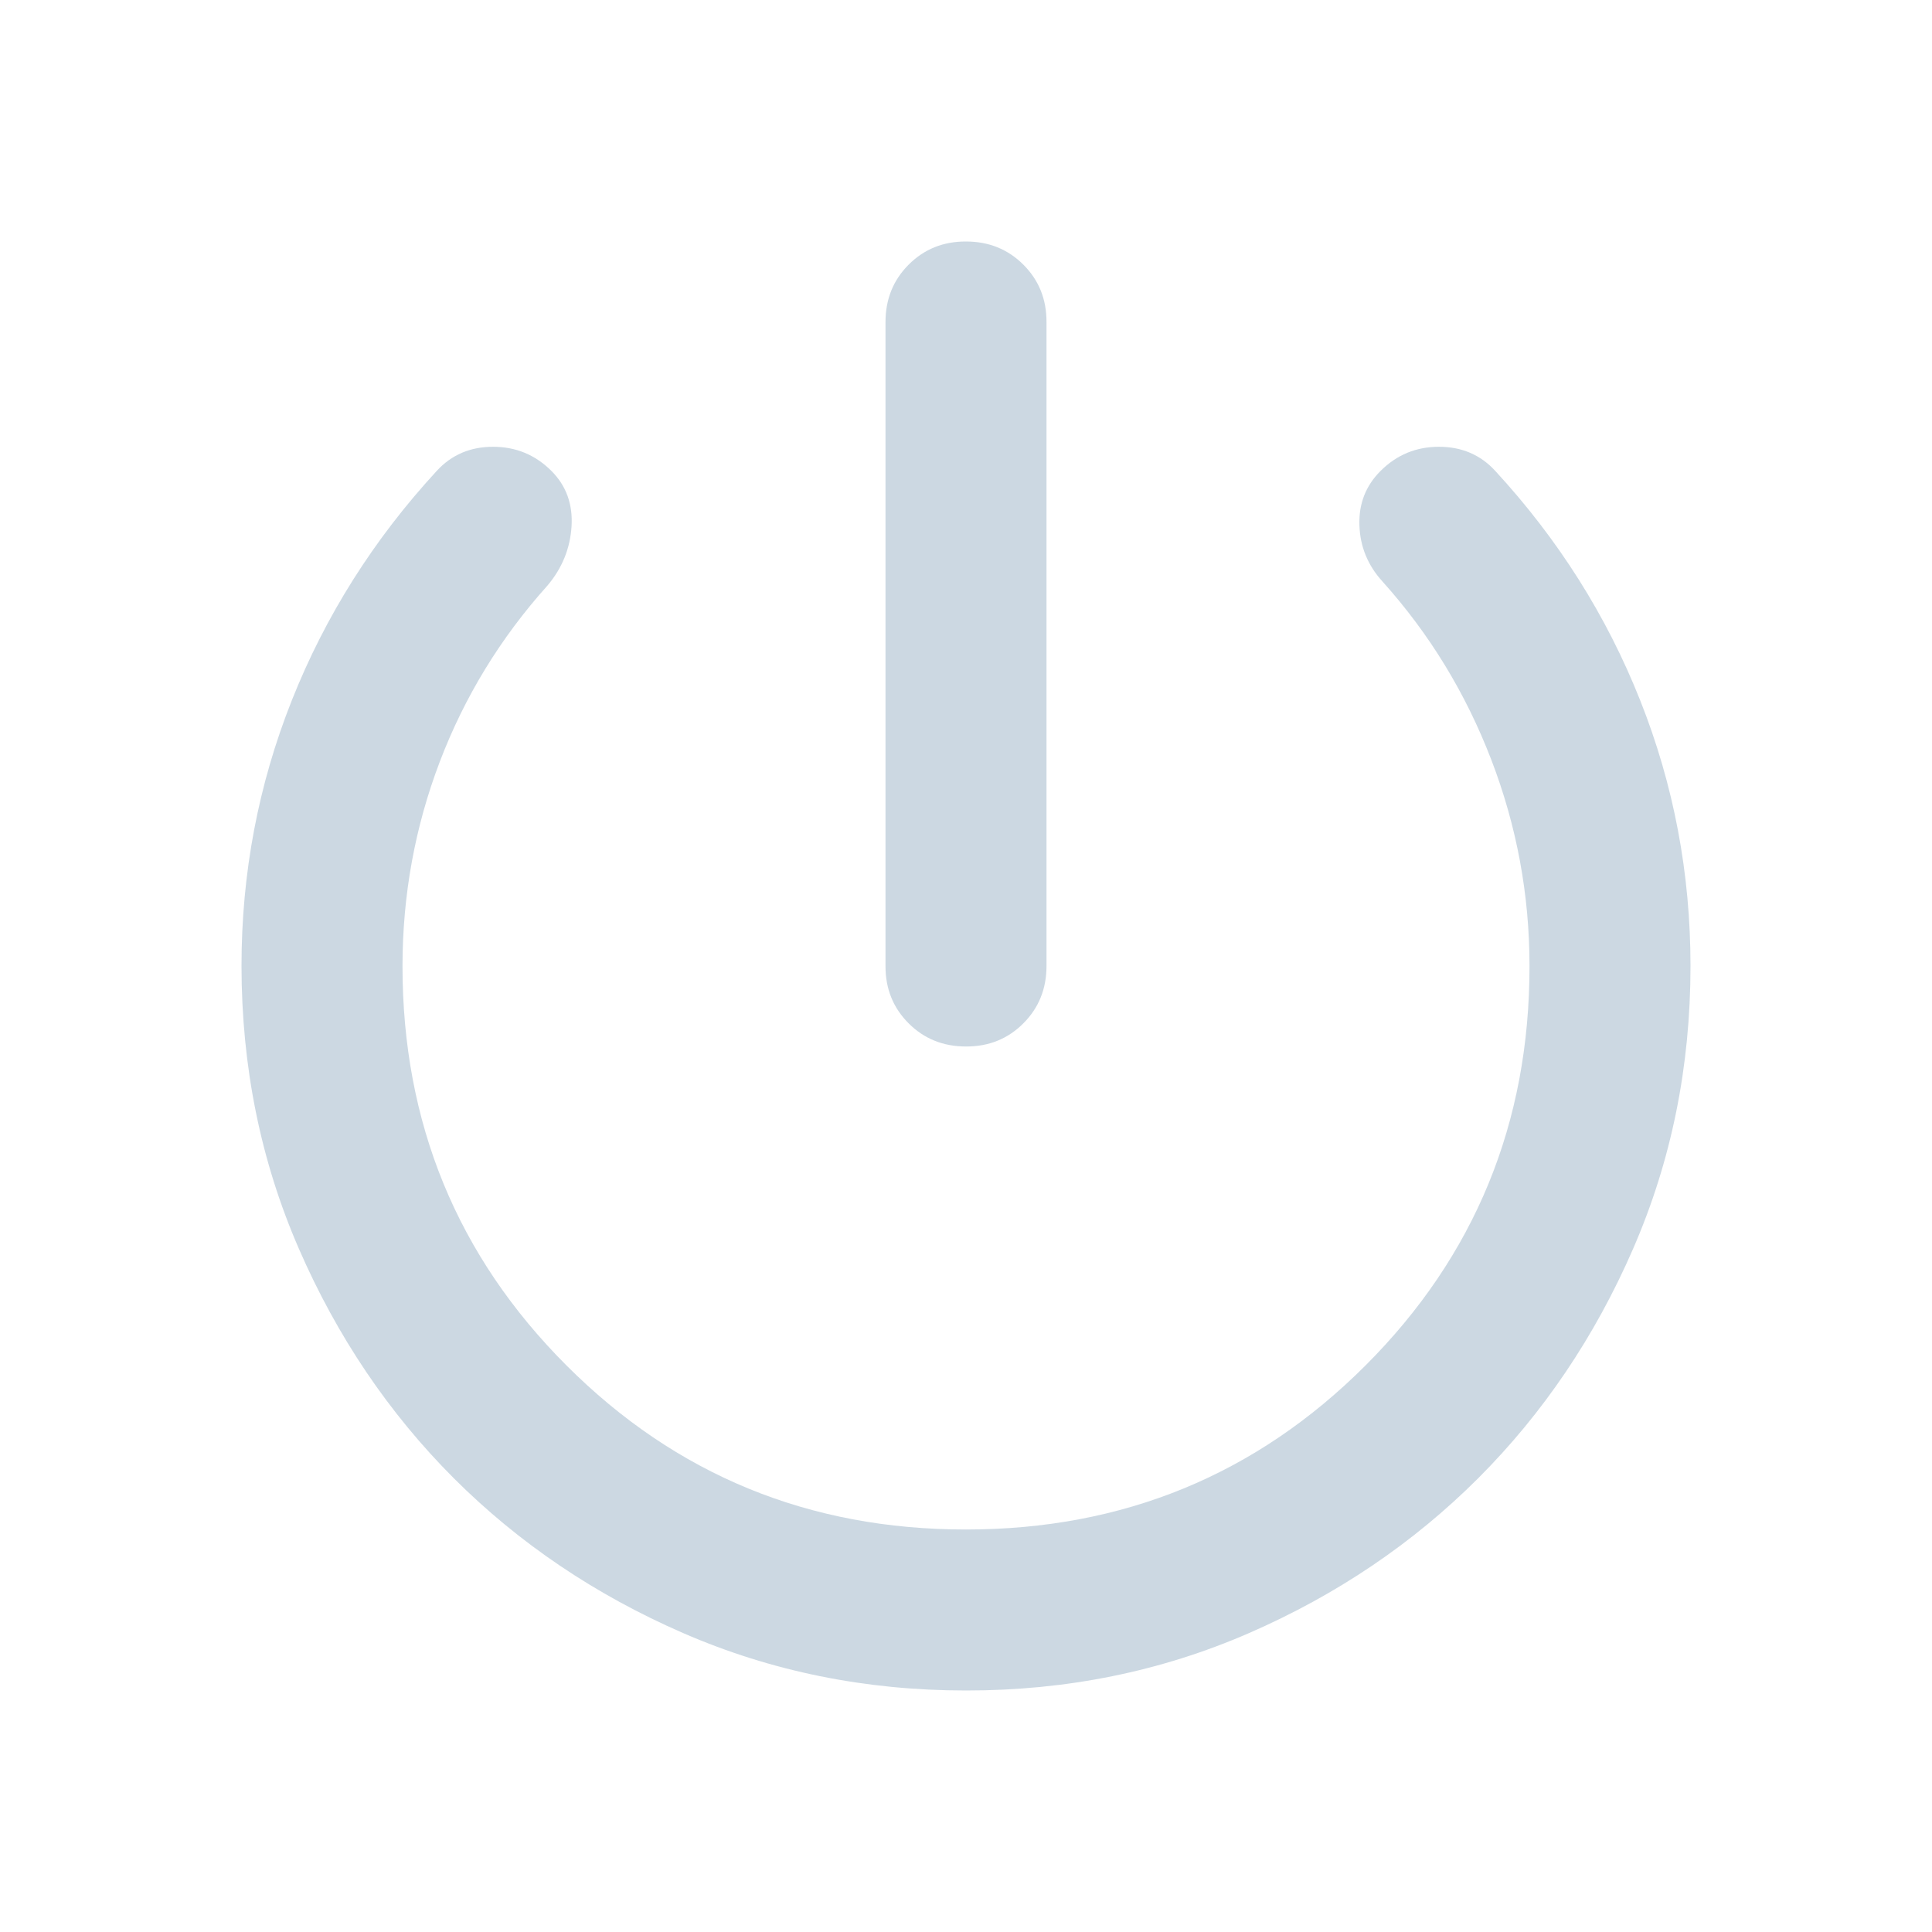 <svg width="24" height="24" viewBox="0 0 24 24" fill="none" xmlns="http://www.w3.org/2000/svg">
<g opacity="0.5">
<path d="M12 13C11.717 13 11.479 12.904 11.287 12.712C11.095 12.52 10.999 12.283 11 12V4C11 3.717 11.096 3.479 11.288 3.287C11.48 3.095 11.717 2.999 12 3C12.283 3 12.521 3.096 12.713 3.288C12.905 3.48 13.001 3.717 13 4V12C13 12.283 12.904 12.521 12.712 12.713C12.52 12.905 12.283 13.001 12 13ZM12 21C10.75 21 9.579 20.762 8.487 20.287C7.395 19.812 6.445 19.17 5.637 18.363C4.829 17.554 4.188 16.604 3.713 15.513C3.238 14.422 3.001 13.251 3 12C3 10.85 3.208 9.75 3.625 8.7C4.042 7.65 4.642 6.7 5.425 5.85C5.608 5.65 5.842 5.55 6.125 5.55C6.408 5.55 6.65 5.65 6.85 5.85C7.033 6.033 7.117 6.263 7.1 6.538C7.083 6.813 6.983 7.059 6.8 7.275C6.217 7.925 5.771 8.654 5.463 9.463C5.155 10.272 5.001 11.117 5 12C5 13.95 5.679 15.604 7.038 16.963C8.397 18.322 10.051 19.001 12 19C13.95 19 15.604 18.321 16.963 16.962C18.322 15.603 19.001 13.949 19 12C19 11.117 18.842 10.262 18.525 9.437C18.208 8.612 17.758 7.874 17.175 7.225C16.992 7.025 16.896 6.792 16.887 6.525C16.878 6.258 16.966 6.033 17.15 5.85C17.35 5.65 17.592 5.55 17.875 5.55C18.158 5.55 18.392 5.65 18.575 5.85C19.358 6.7 19.958 7.65 20.375 8.7C20.792 9.75 21 10.85 21 12C21 13.25 20.762 14.421 20.287 15.513C19.812 16.605 19.17 17.555 18.363 18.363C17.554 19.171 16.604 19.813 15.513 20.288C14.422 20.763 13.251 21.001 12 21Z" fill="#99B2C6"/>
</g>
</svg>
